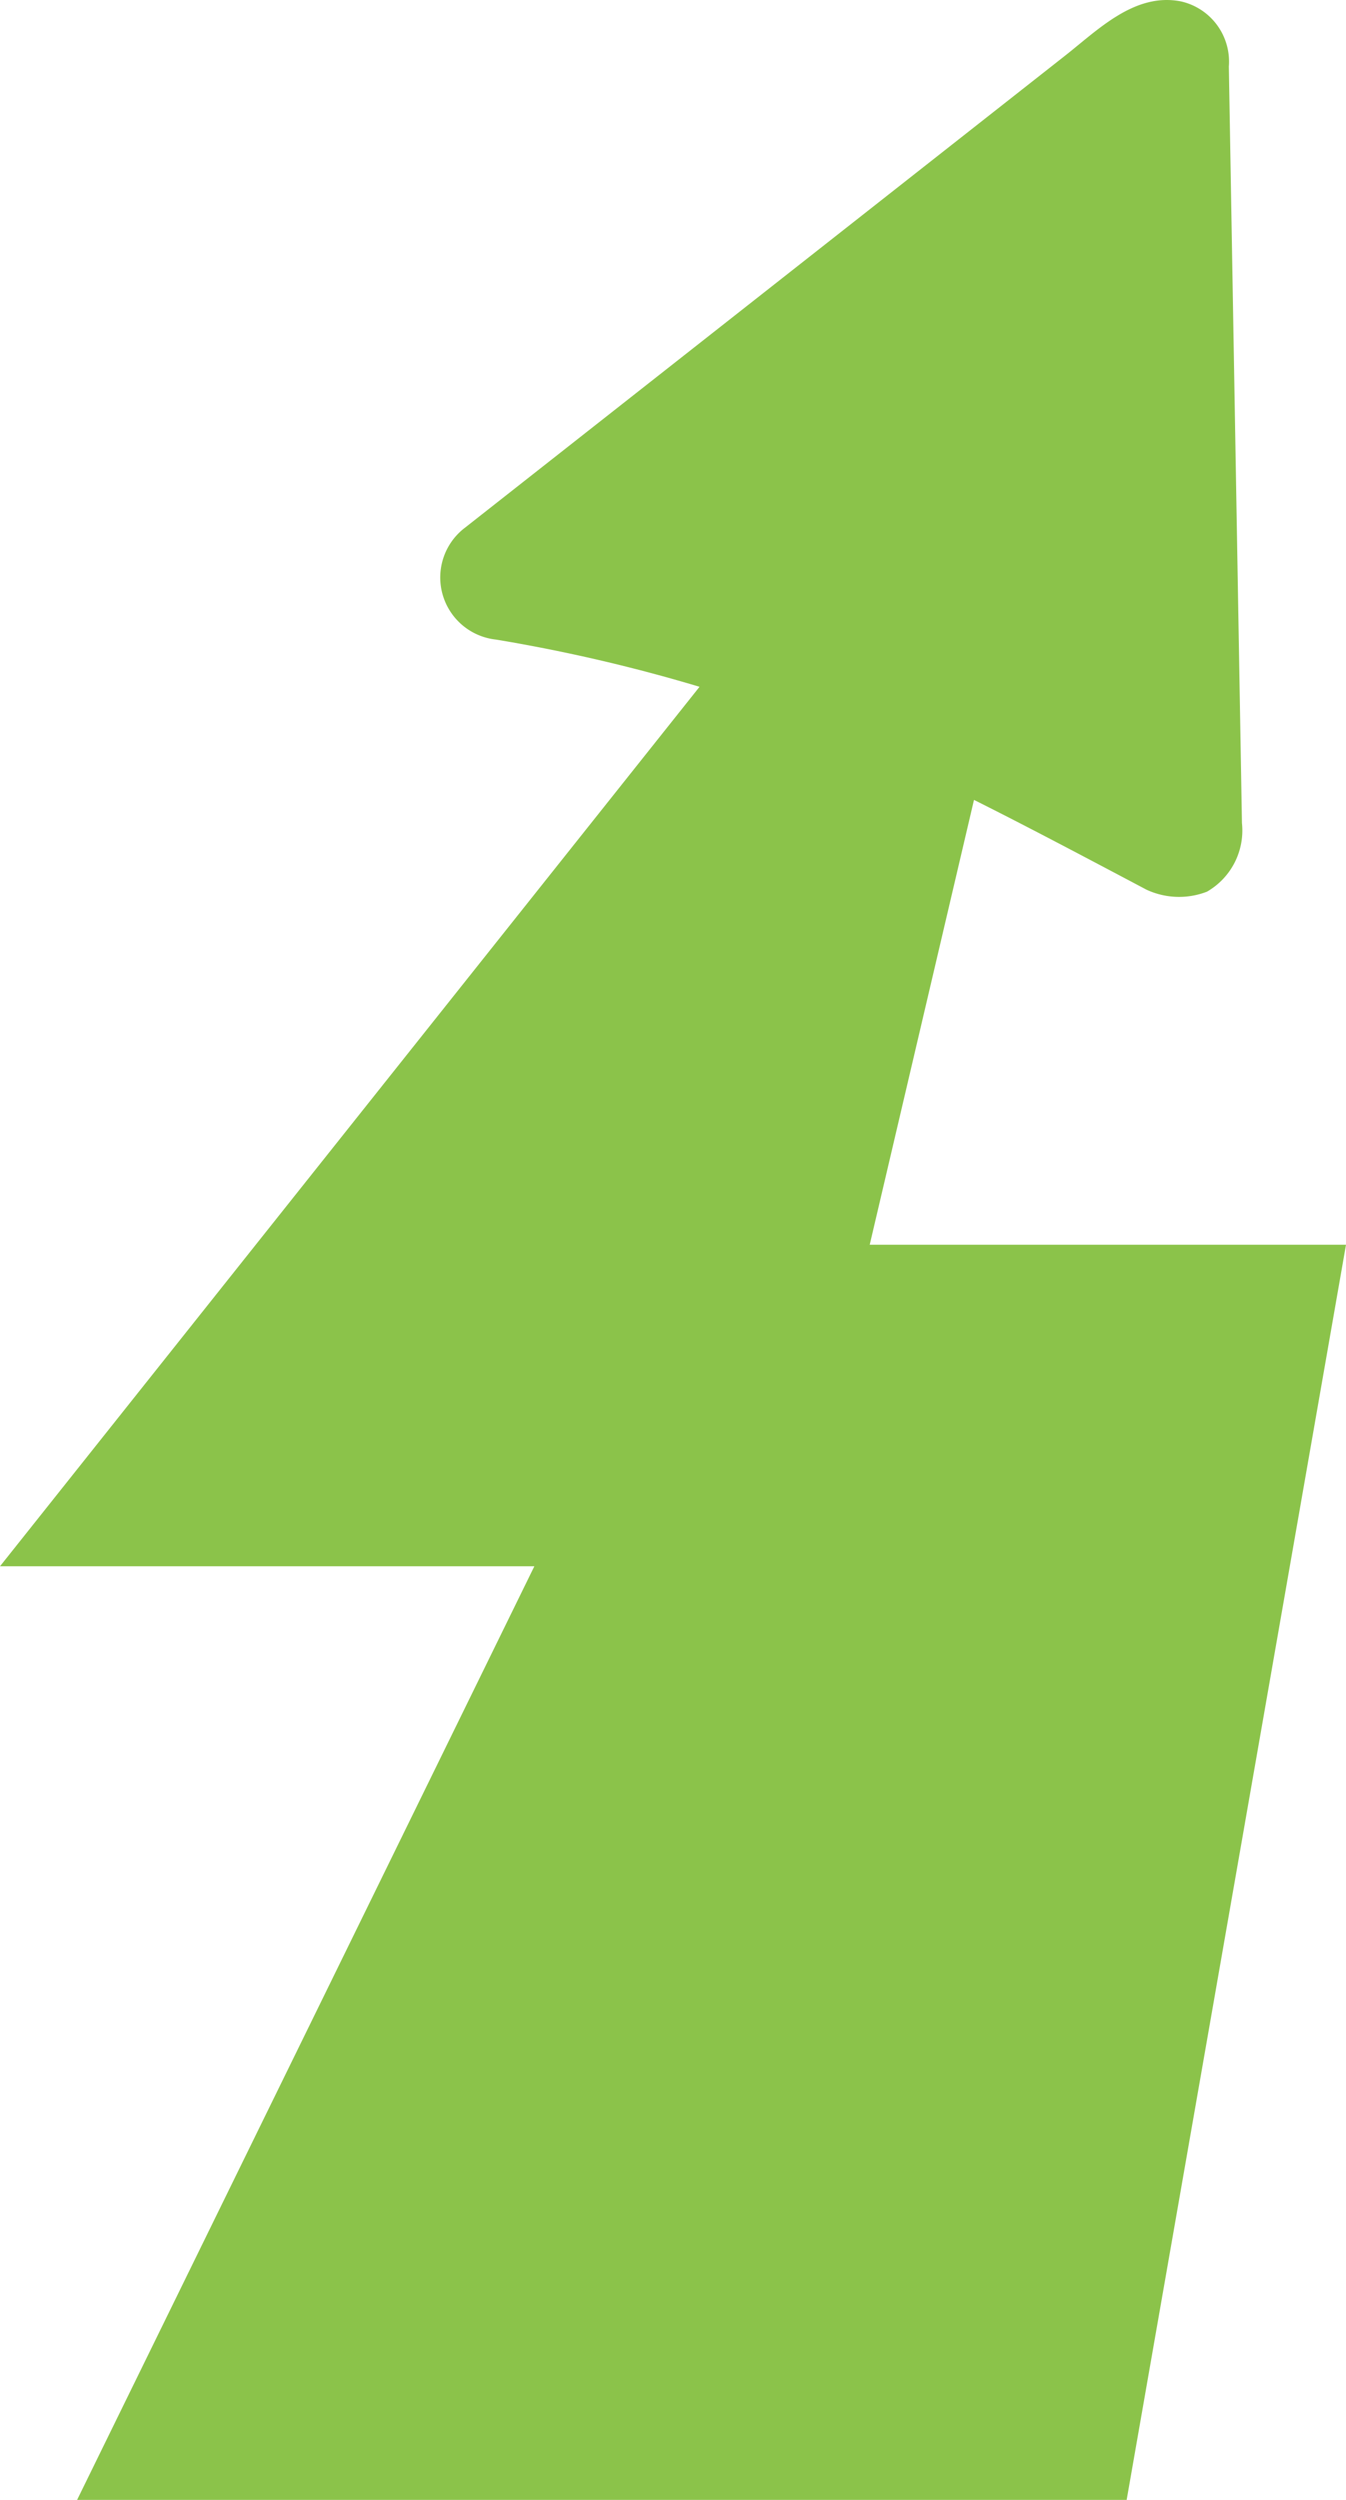 <svg xmlns="http://www.w3.org/2000/svg" width="43.643" height="81.05" viewBox="0 0 43.643 81.05"><path d="M43.643,40.356,36.531,81.05H2.5L17.326,50.781H0L22.682,22.267a53.418,53.418,0,0,0-6.6-1.531,2.025,2.025,0,0,1-1-3.631L34.522,1.815C35.6.969,36.791-.252,38.294.046a2,2,0,0,1,1.55,2.109l.373,21.507.052,3.022a2.288,2.288,0,0,1-1.135,2.226,2.5,2.5,0,0,1-1.966-.068c-2.035-1.077-3.854-2.041-5.587-2.908L28.2,40.356H43.643Z" fill="#8bc34a" fill-rule="evenodd"/></svg>